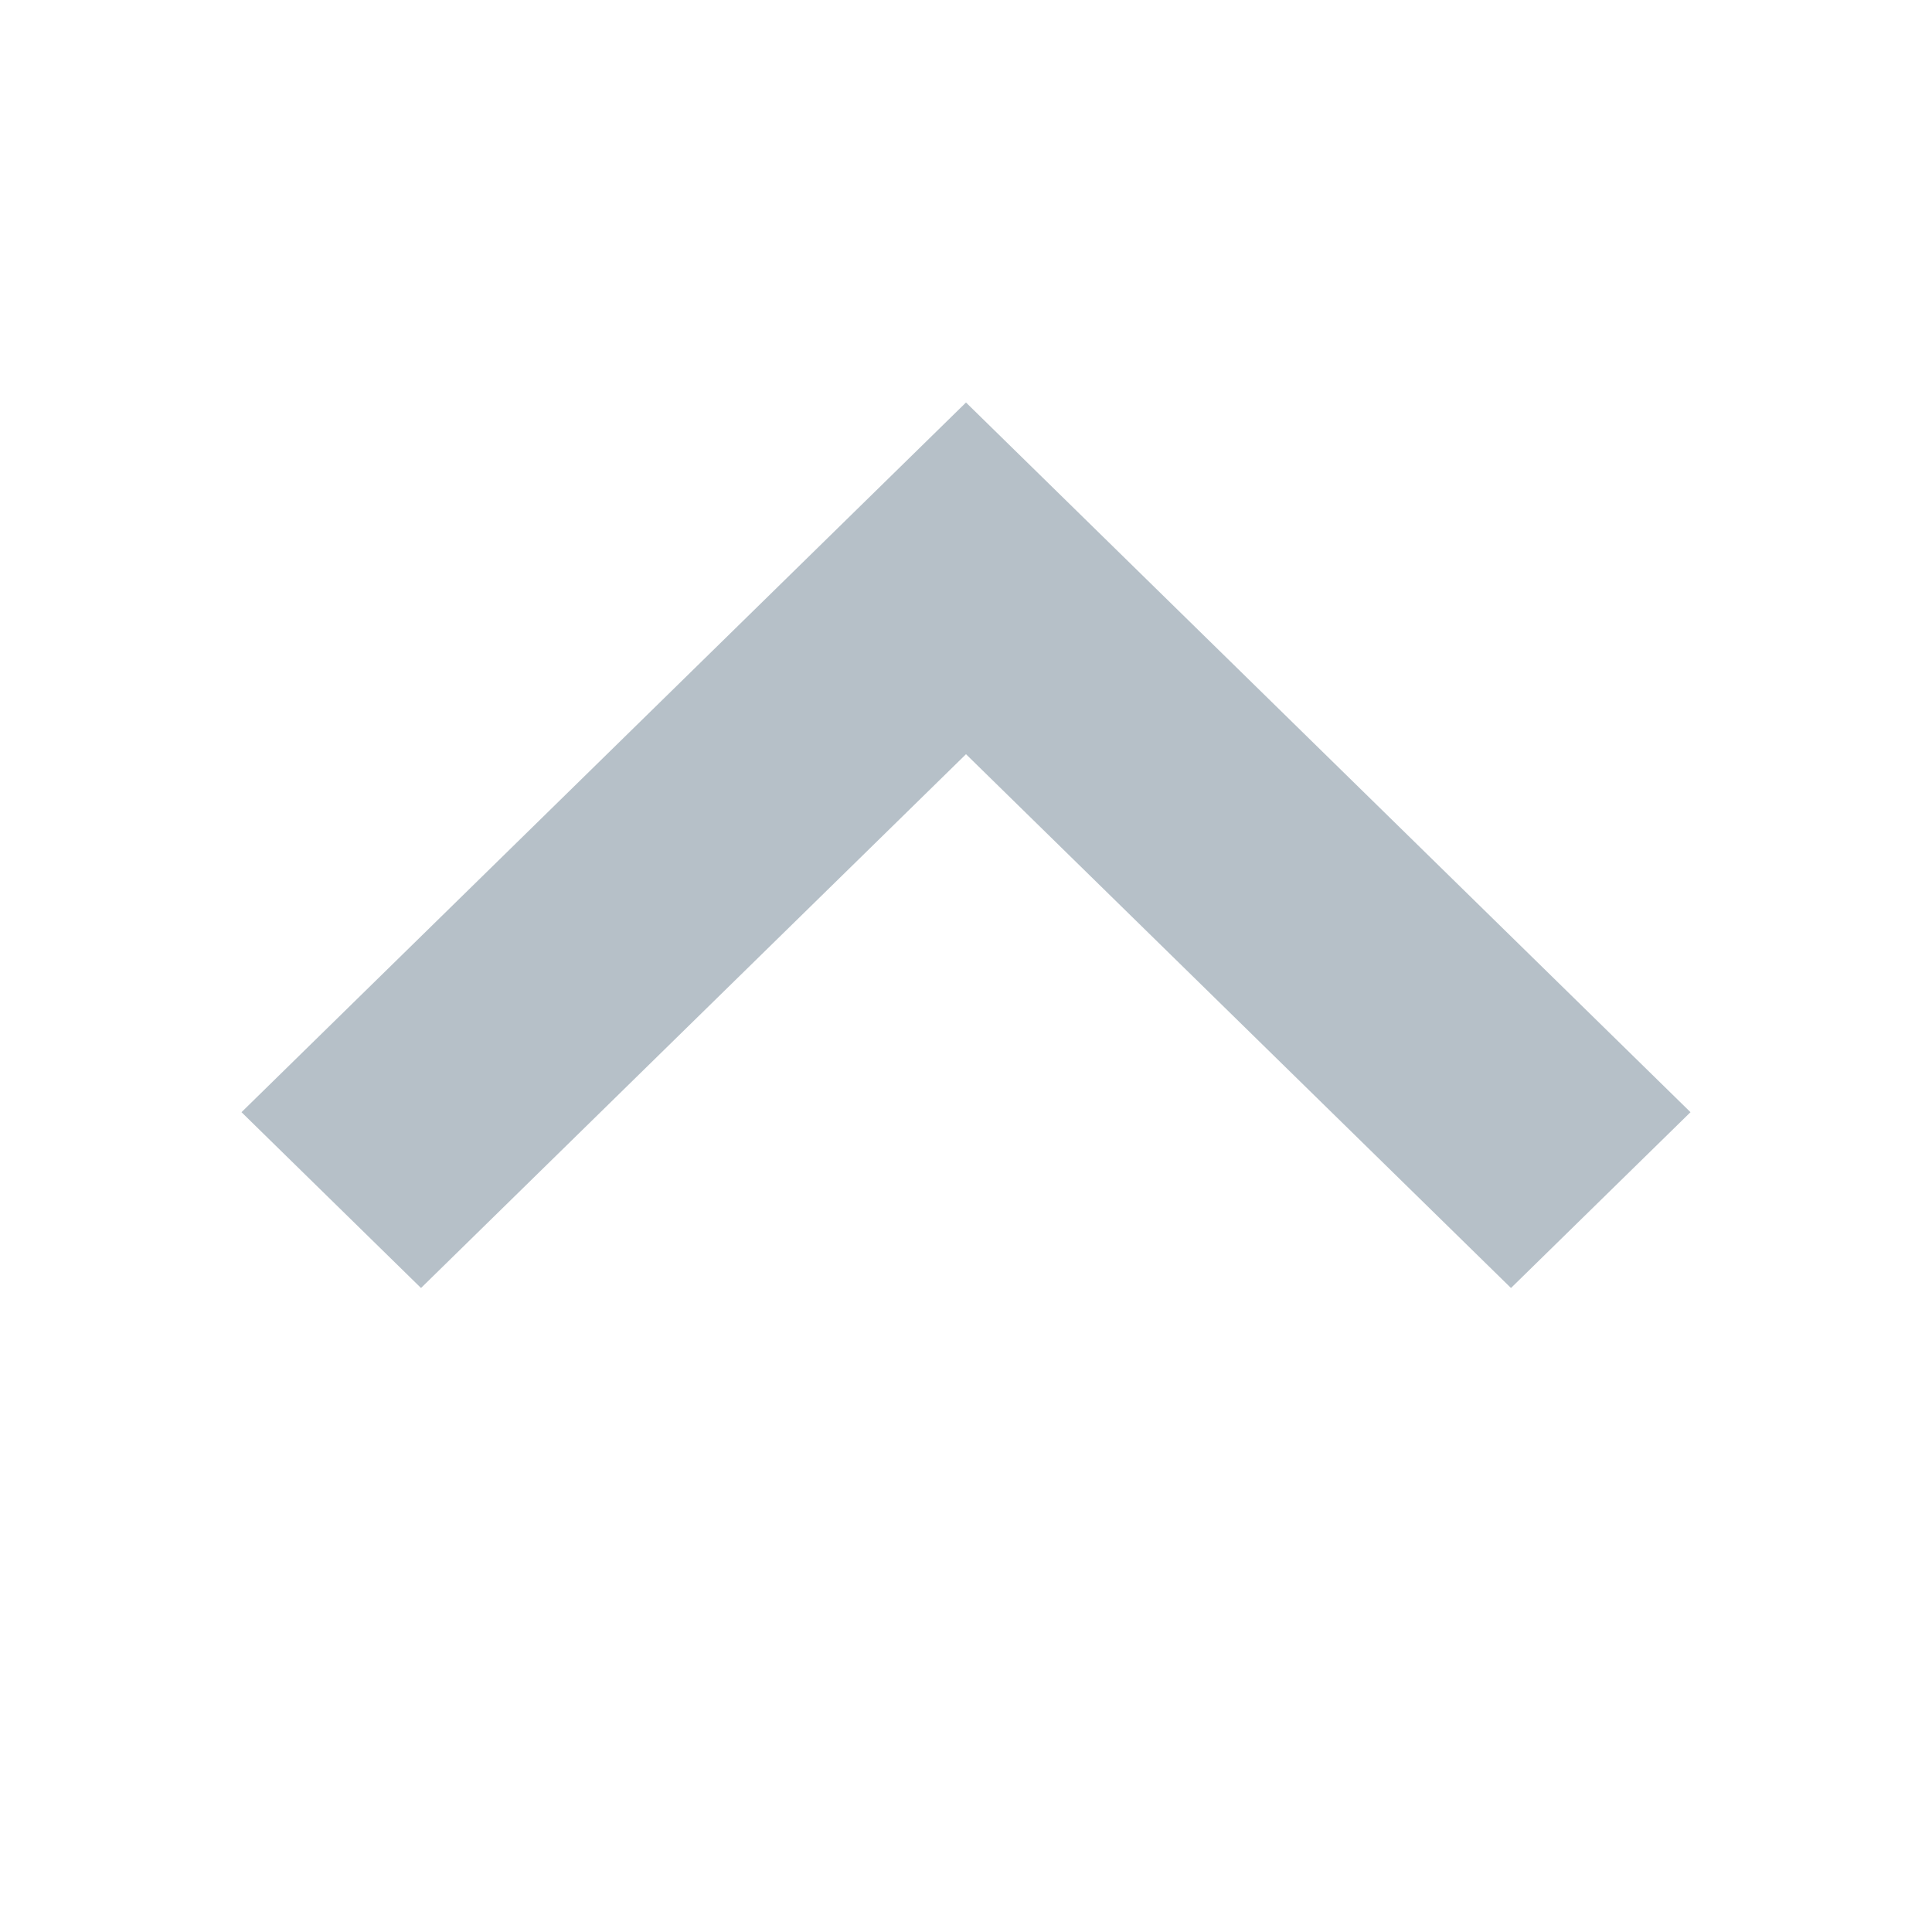 <svg width="24" height="24" viewBox="0 0 24 24" fill="none" xmlns="http://www.w3.org/2000/svg">
<path fill-rule="evenodd" clip-rule="evenodd" d="M21 13.816L18.77 16L12 9.369L5.23 16L3 13.816L12 5L21 13.816Z" fill="#B6C0C8"/>
</svg>
